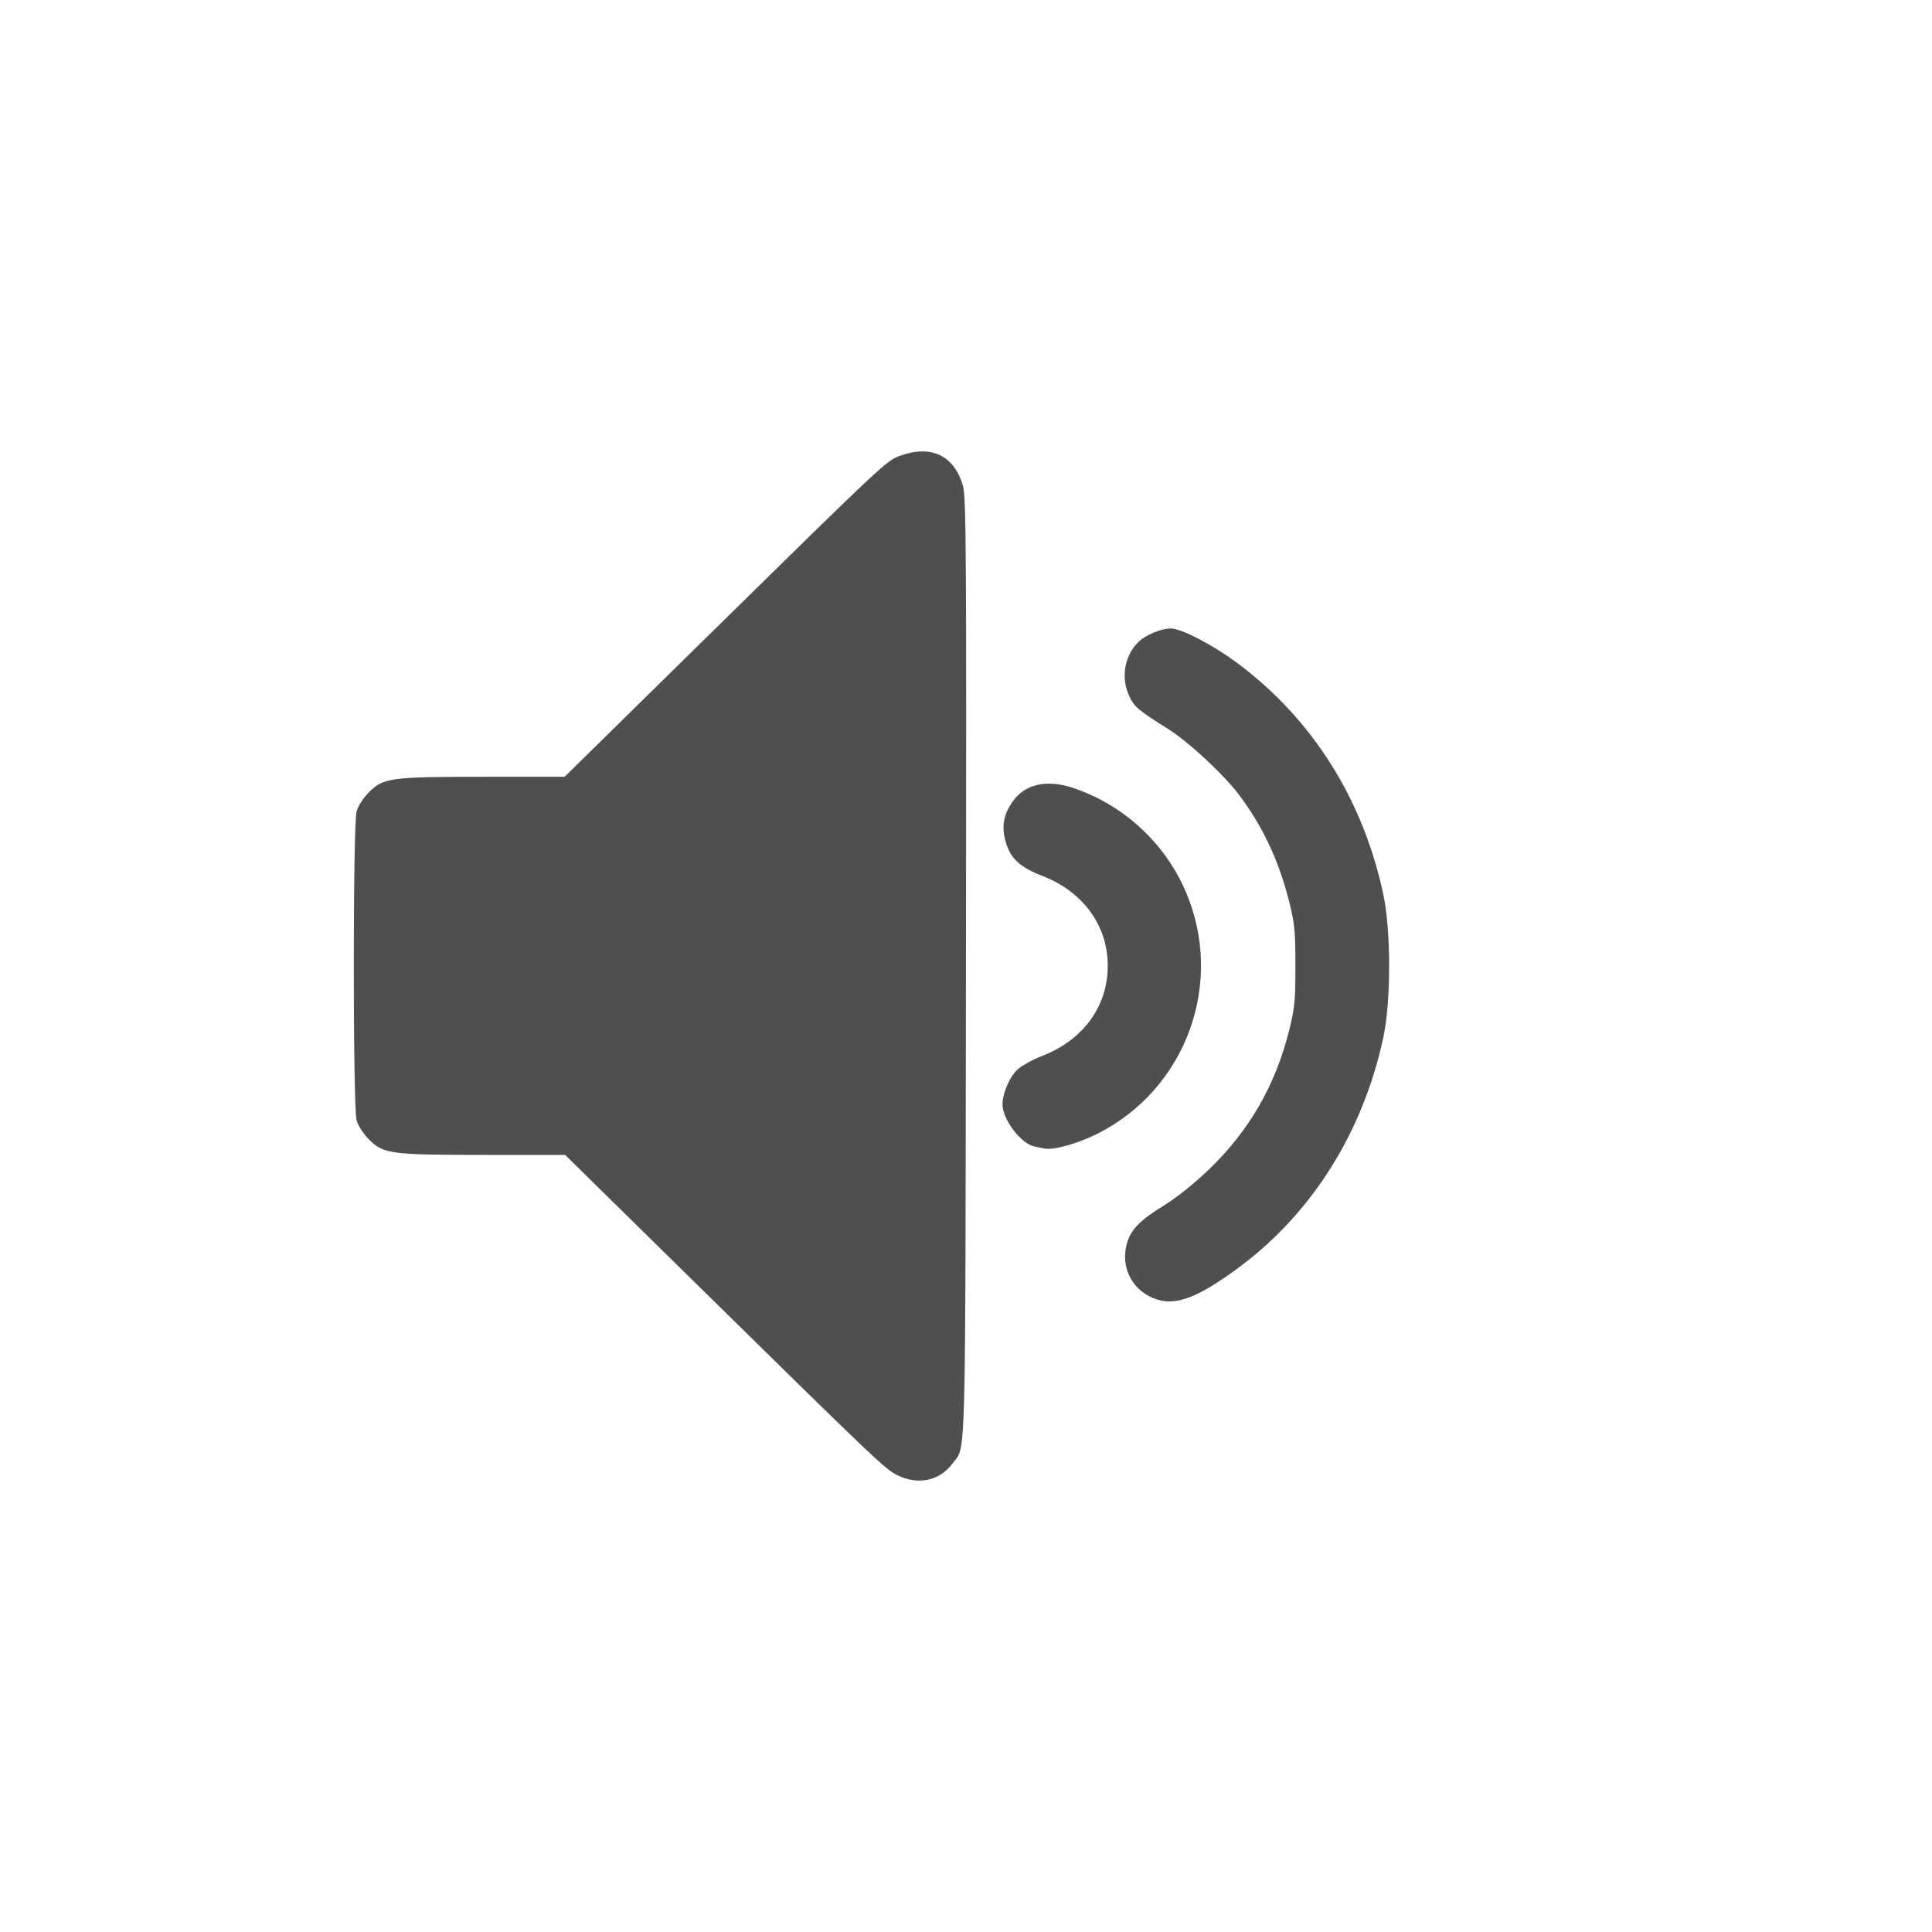 <?xml version="1.0" encoding="UTF-8" standalone="no"?>
<svg
   xmlns:dc="http://purl.org/dc/elements/1.1/"
   xmlns:cc="http://creativecommons.org/ns#"
   xmlns:rdf="http://www.w3.org/1999/02/22-rdf-syntax-ns#"
   xmlns:svg="http://www.w3.org/2000/svg"
   xmlns="http://www.w3.org/2000/svg"
   xmlns:sodipodi="http://sodipodi.sourceforge.net/DTD/sodipodi-0.dtd"
   xmlns:inkscape="http://www.inkscape.org/namespaces/inkscape"
   height="512"
   viewBox="0 0 512 512"
   width="512"
   version="1.1"
   id="svg2"
   inkscape:version="0.91 r"
   sodipodi:docname="unity-webapps-yandexmusic.svg">
  <defs
     id="defs16" />
  <sodipodi:namedview
     pagecolor="#ffffff"
     bordercolor="#666666"
     borderopacity="1"
     objecttolerance="10"
     gridtolerance="10"
     guidetolerance="10"
     inkscape:pageopacity="0"
     inkscape:pageshadow="2"
     inkscape:window-width="640"
     inkscape:window-height="480"
     id="namedview14"
     showgrid="false"
     inkscape:zoom="0.4609375"
     inkscape:cx="256"
     inkscape:cy="256"
     inkscape:window-x="0"
     inkscape:window-y="0"
     inkscape:window-maximized="0"
     inkscape:current-layer="svg2" />
  <path
     id="path68"
     fill="#4F4F4F"
     d="m237.75 390.92c-3.154-1.537-5.375-3.653-54.601-52.04l-33.39-32.82h-21.296c-24.928 0-26.832-0.252-30.64-4.048-1.542-1.537-2.912-3.659-3.326-5.149-0.981-3.533-0.981-78.27 0-81.81 0.414-1.49 1.784-3.612 3.326-5.149 3.806-3.795 5.718-4.048 30.573-4.048h21.23l36.621-35.99c48.53-47.694 48.642-47.799 52.47-49.15 8.153-2.88 14.157 0.042 16.476 8.02 0.857 2.949 0.949 17.696 0.798 127.91-0.185 134.62 0.036 126.36-3.503 131.13-3.473 4.675-9.133 5.885-14.743 3.153" />
  <path
     id="path70"
     fill="#4F4F4F"
     d="m306.88 344.46c-6.502-1.924-10.04-8.253-8.278-14.802 1-3.727 3.498-6.308 9.847-10.188 3.23-1.974 8.06-5.833 11.825-9.445 10.729-10.298 17.695-22.332 21.338-36.863 1.487-5.931 1.687-7.973 1.687-17.194s-0.2-11.255-1.68-17.12c-2.763-10.949-7.153-20.22-13.519-28.539-4.01-5.241-13.01-13.6-18.203-16.895-8.42-5.349-9.138-5.944-10.521-8.713-2.469-4.944-1.407-11.15 2.528-14.761 1.948-1.788 5.899-3.39 8.36-3.39 2.848 0 11.287 4.411 17.862 9.336 19.75 14.793 33.07 35.946 38.456 61.06 2.07 9.655 2.07 28.396 0 38.05-5.352 24.964-18.83 46.45-38.14 60.789-10.526 7.819-16.432 10.196-21.563 8.678" />
  <path
     id="path72"
     fill="#4F4F4F"
     d="m276.76 304.37c-0.698-0.139-1.905-0.388-2.684-0.554-3.543-0.755-8.367-7.135-8.401-11.11-0.025-2.964 1.949-7.486 4.089-9.365 1.152-1.011 4.053-2.596 6.447-3.521 10.834-4.188 17.355-13.15 17.355-23.851 0-10.702-6.521-19.664-17.355-23.851-5.908-2.284-8.398-4.587-9.663-8.936-1.173-4.04-0.665-7.147 1.738-10.654 3.202-4.673 8.96-6.05 15.858-3.791 13.392 4.385 24.46 14.505 30.06 27.485 10.464 24.25 0.147 52.48-23.494 64.29-5.178 2.585-11.533 4.345-13.952 3.864" />
</svg>
